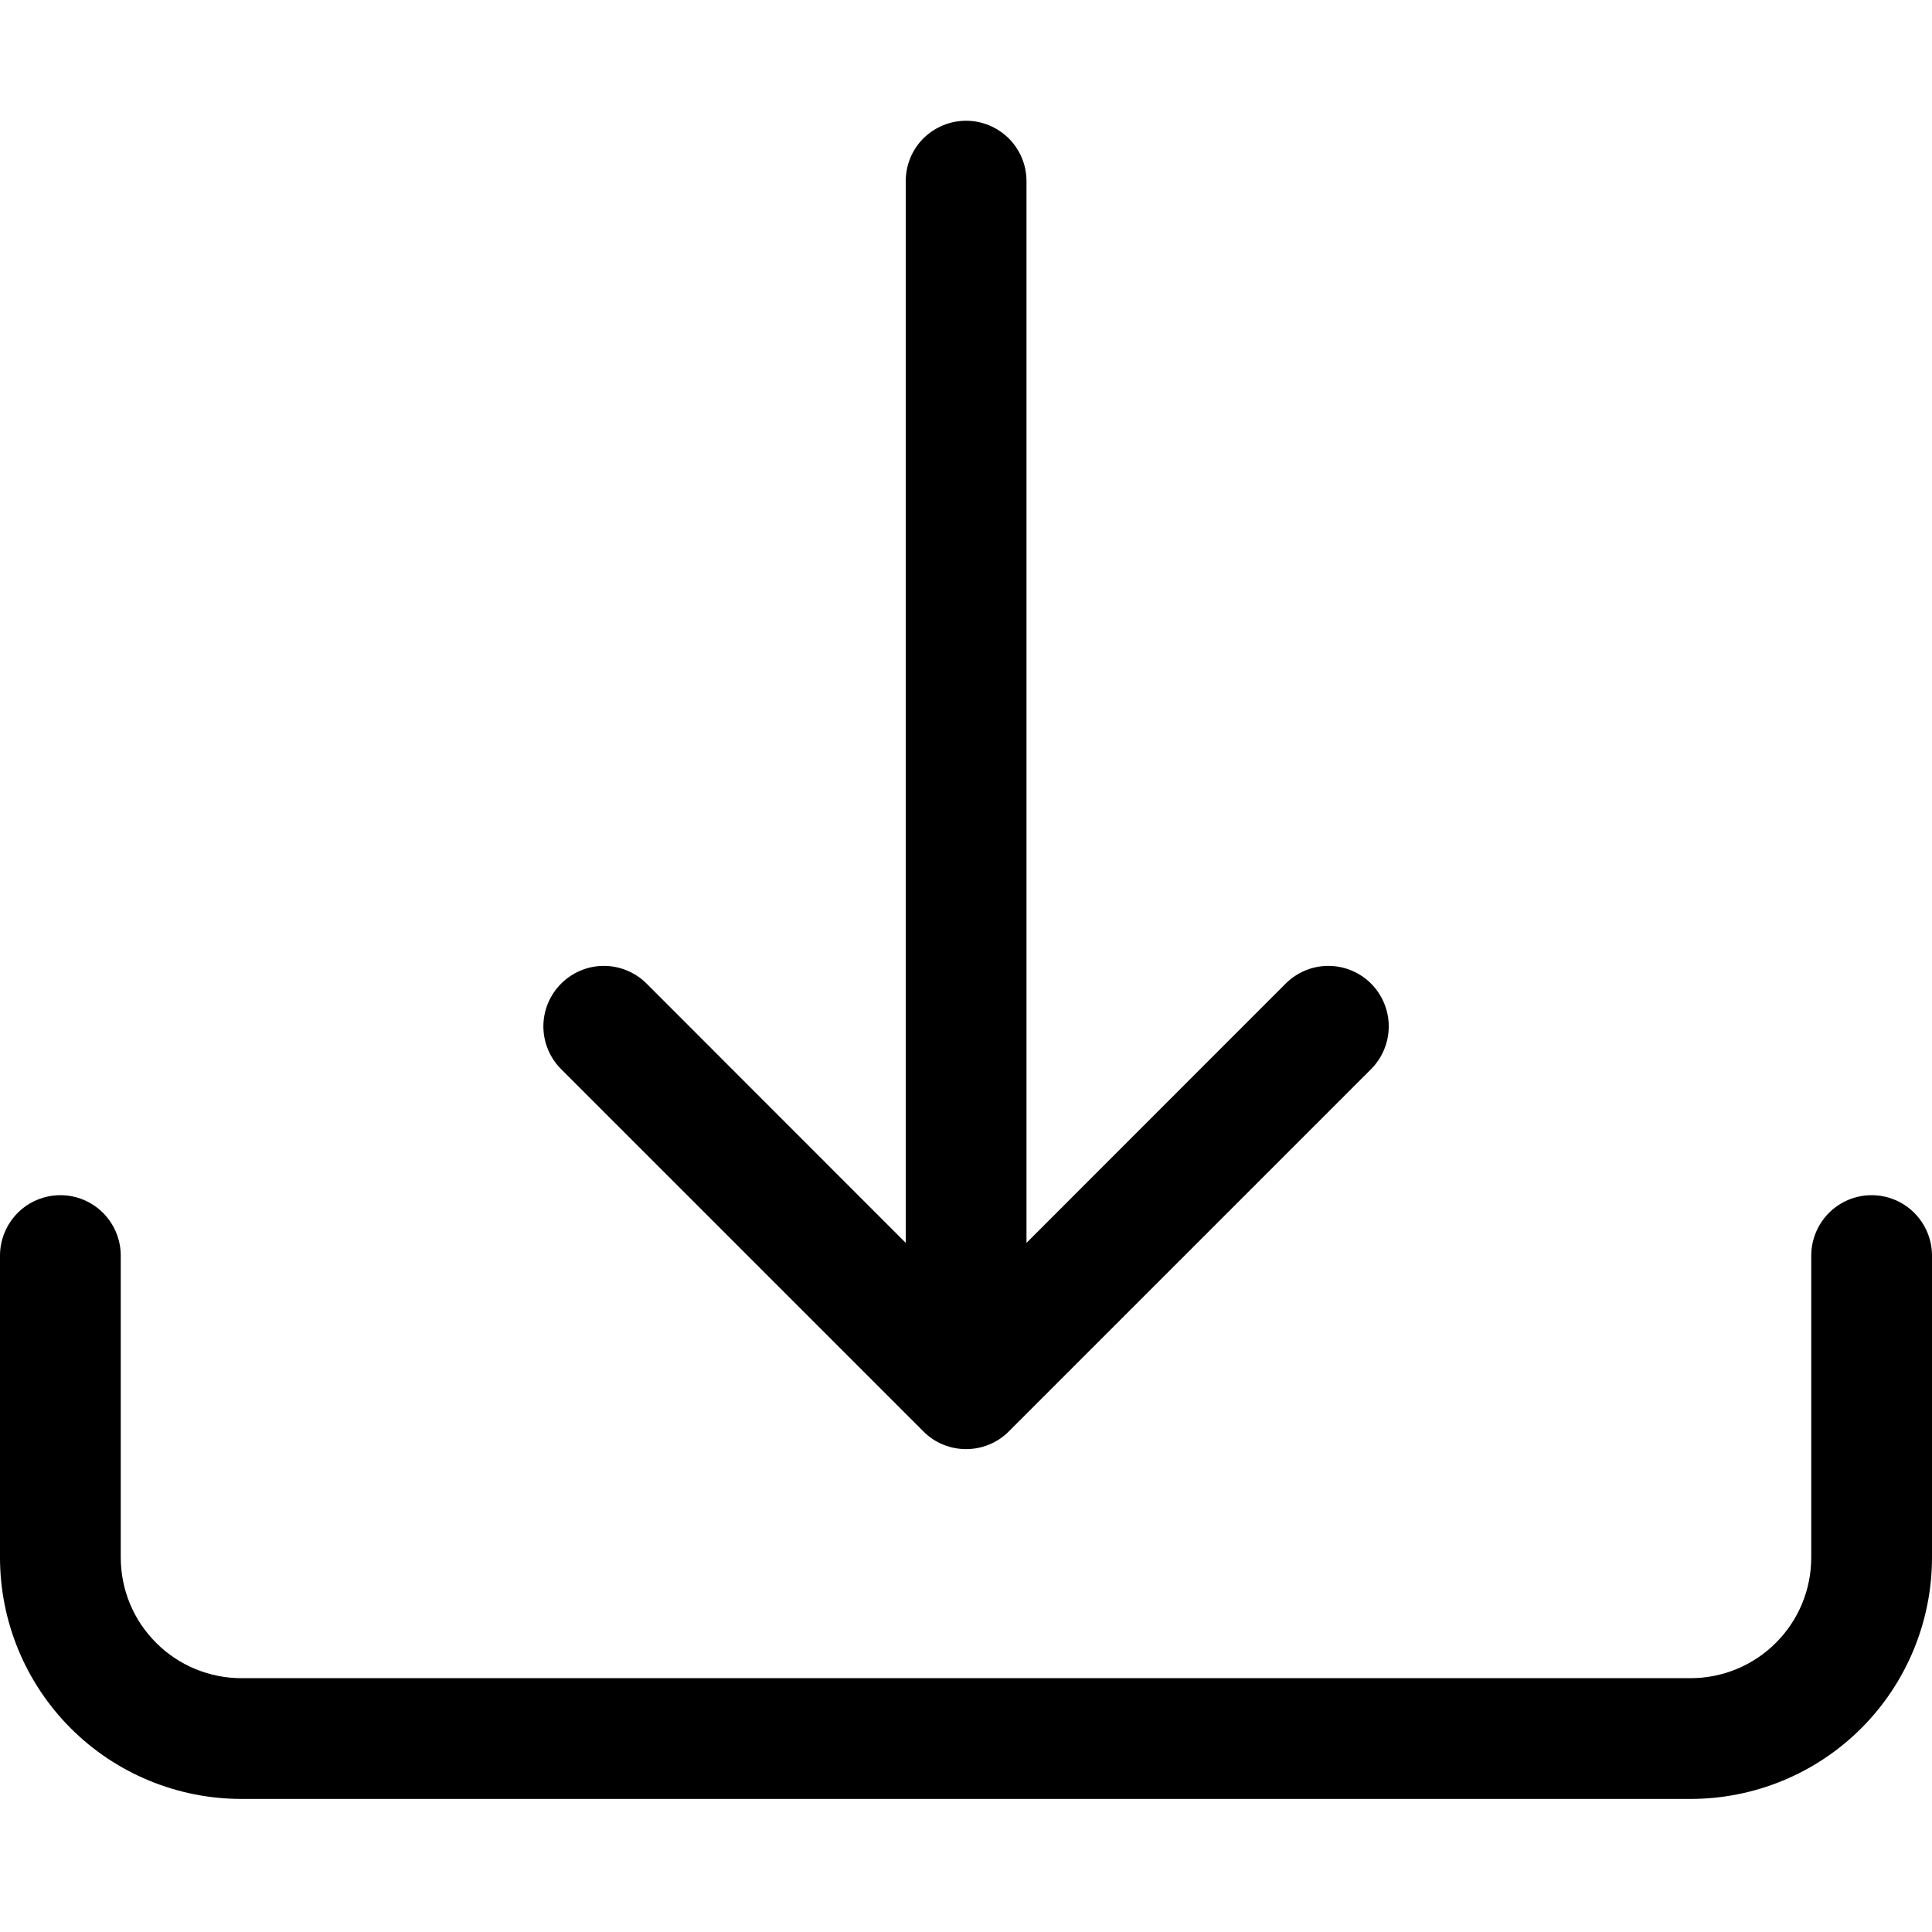 <svg width="16" height="16" viewBox="0 0 16 16" fill="none" xmlns="http://www.w3.org/2000/svg">
<path d="M0.5 9.898C0.633 9.898 0.76 9.951 0.854 10.045C0.947 10.139 1 10.266 1 10.398V12.898C1 13.164 1.105 13.418 1.293 13.605C1.48 13.793 1.735 13.898 2 13.898H14C14.265 13.898 14.52 13.793 14.707 13.605C14.895 13.418 15 13.164 15 12.898V10.398C15 10.266 15.053 10.139 15.146 10.045C15.24 9.951 15.367 9.898 15.5 9.898C15.633 9.898 15.76 9.951 15.854 10.045C15.947 10.139 16 10.266 16 10.398V12.898C16 13.429 15.789 13.938 15.414 14.313C15.039 14.688 14.53 14.898 14 14.898H2C1.47 14.898 0.961 14.688 0.586 14.313C0.211 13.938 0 13.429 0 12.898V10.398C0 10.266 0.053 10.139 0.146 10.045C0.24 9.951 0.367 9.898 0.5 9.898Z" fill="black"/>
<path d="M7.647 11.854C7.693 11.901 7.748 11.938 7.809 11.963C7.87 11.988 7.935 12.001 8.001 12.001C8.066 12.001 8.132 11.988 8.192 11.963C8.253 11.938 8.308 11.901 8.355 11.854L11.355 8.854C11.448 8.76 11.501 8.633 11.501 8.5C11.501 8.367 11.448 8.24 11.355 8.146C11.261 8.052 11.133 7.999 11.001 7.999C10.868 7.999 10.741 8.052 10.647 8.146L8.501 10.293V1.5C8.501 1.367 8.448 1.24 8.354 1.146C8.26 1.053 8.133 1 8.001 1C7.868 1 7.741 1.053 7.647 1.146C7.553 1.24 7.501 1.367 7.501 1.5V10.293L5.355 8.146C5.261 8.052 5.133 7.999 5.001 7.999C4.868 7.999 4.741 8.052 4.647 8.146C4.553 8.24 4.5 8.367 4.5 8.5C4.5 8.633 4.553 8.76 4.647 8.854L7.647 11.854Z" fill="black"/>
</svg>
